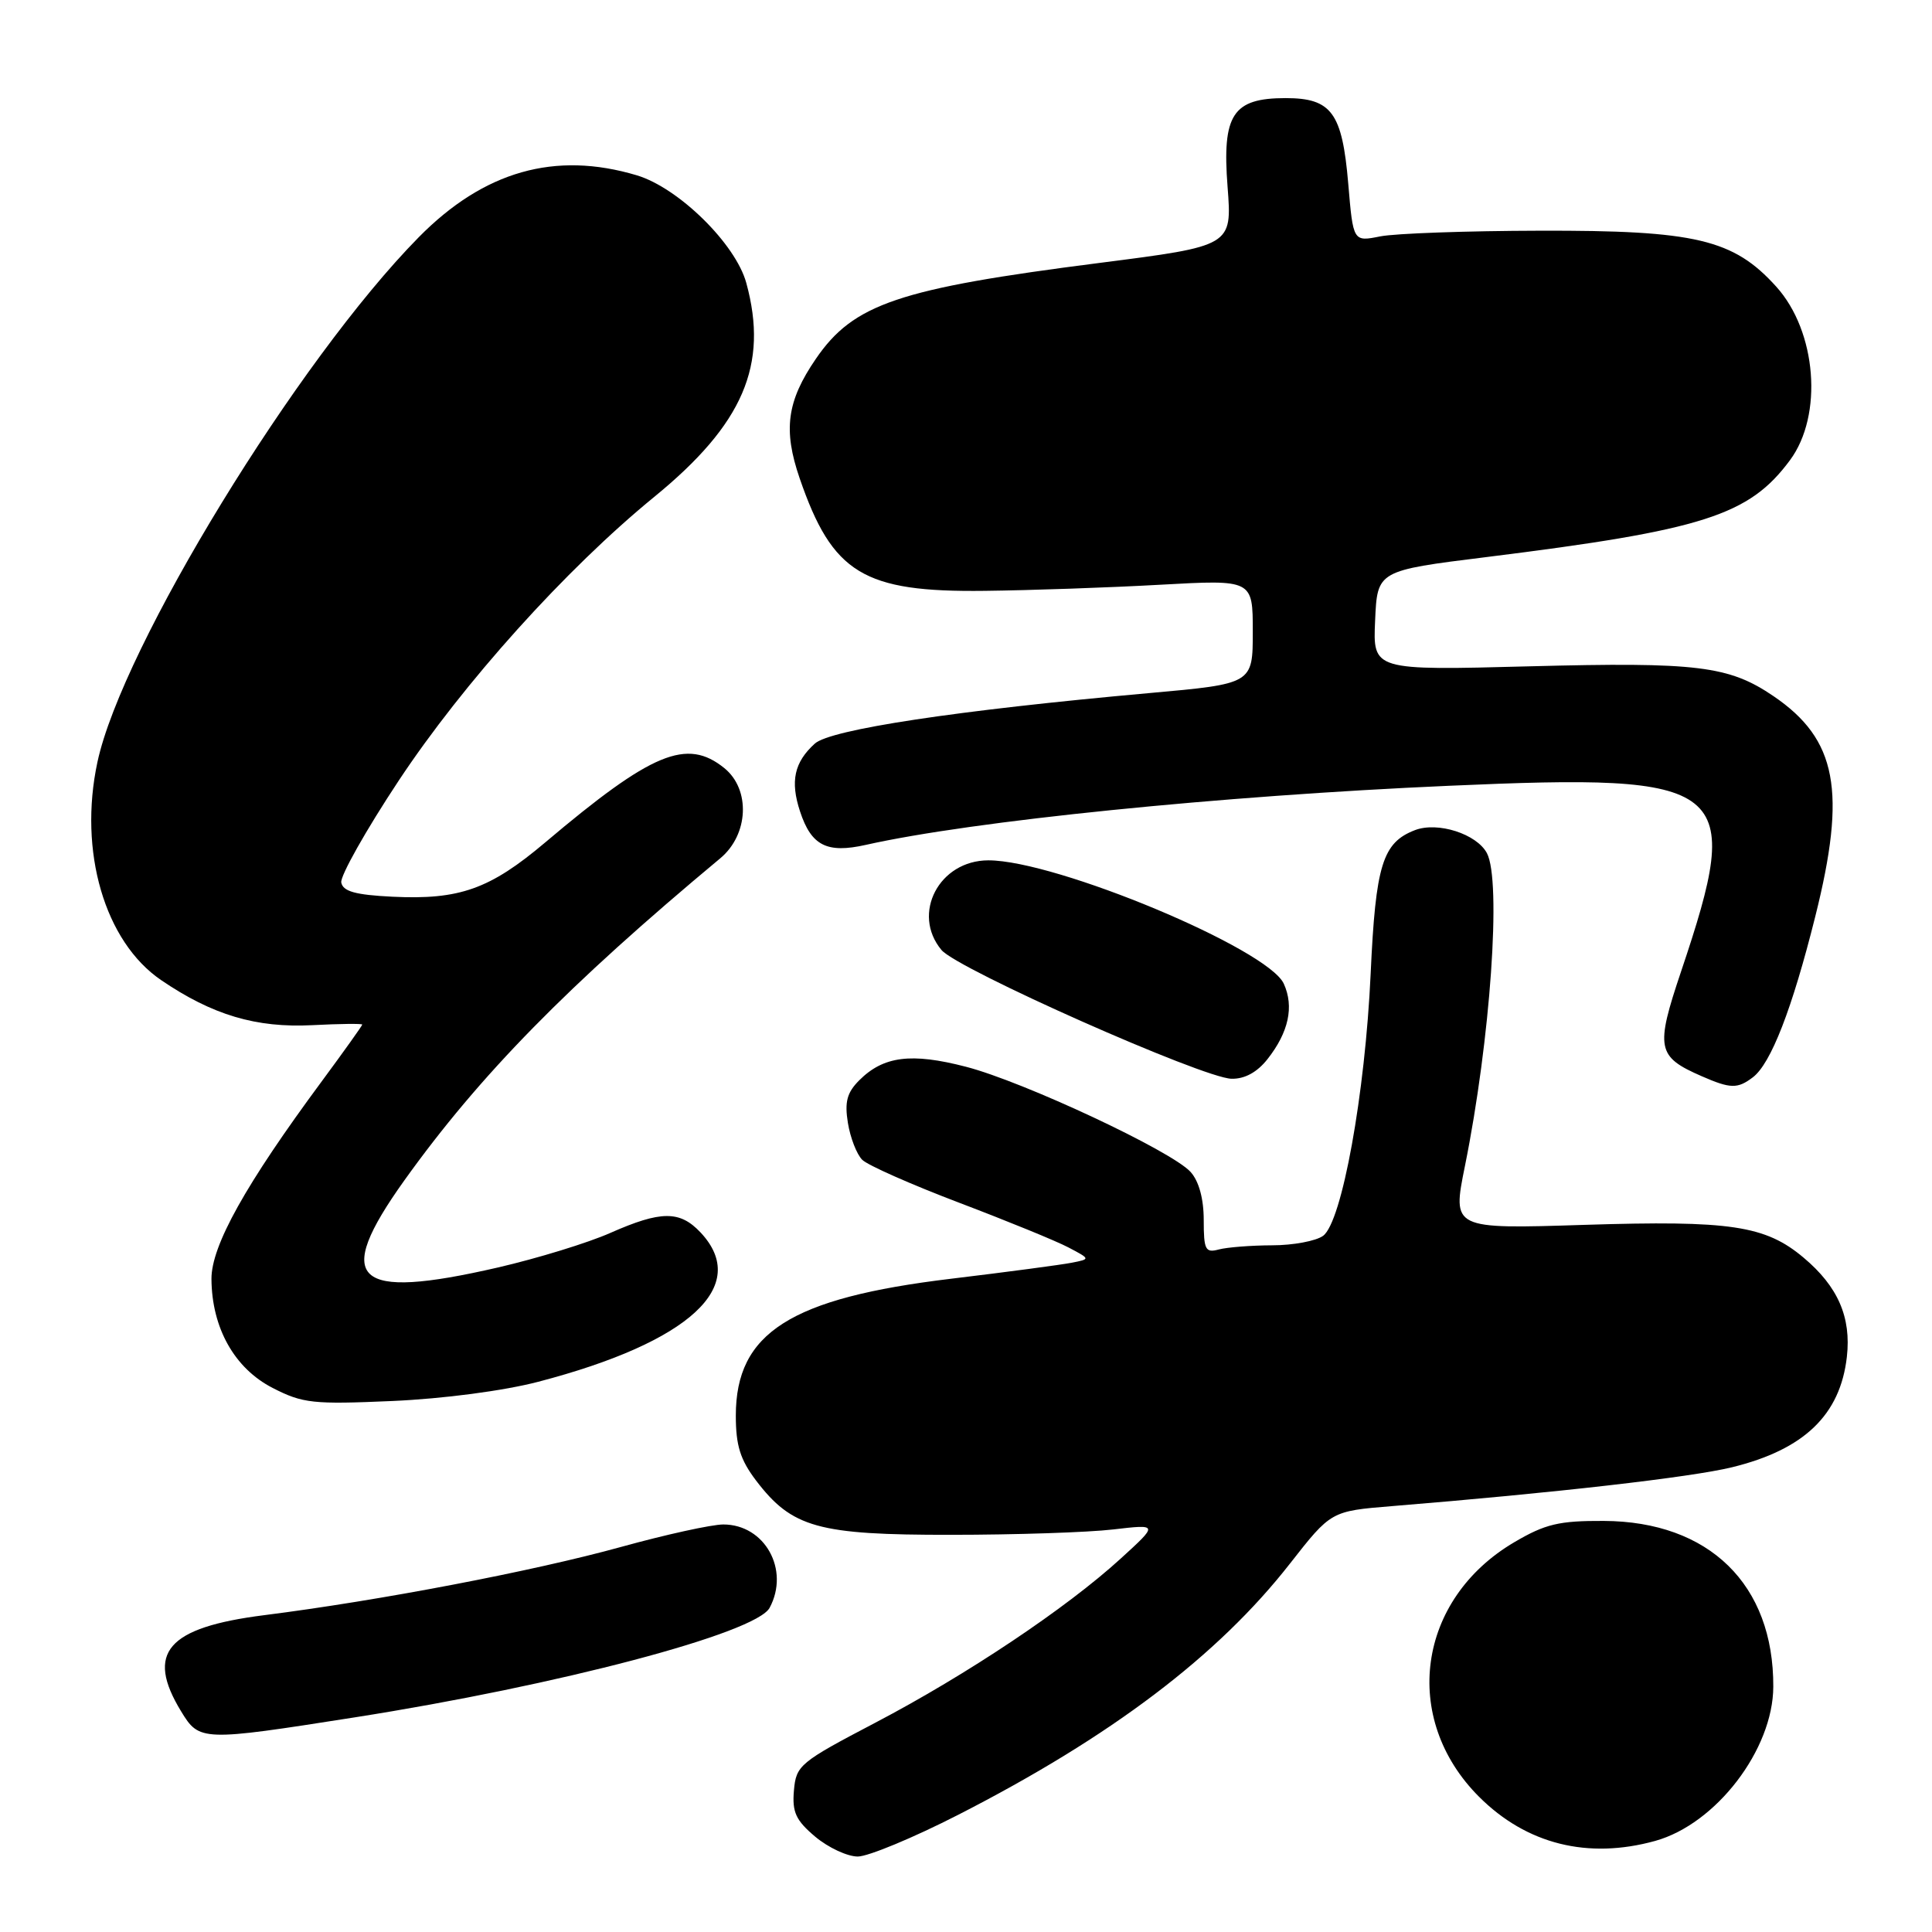 <?xml version="1.0" encoding="UTF-8" standalone="no"?>
<!DOCTYPE svg PUBLIC "-//W3C//DTD SVG 1.1//EN" "http://www.w3.org/Graphics/SVG/1.1/DTD/svg11.dtd" >
<svg xmlns="http://www.w3.org/2000/svg" xmlns:xlink="http://www.w3.org/1999/xlink" version="1.1" viewBox="0 0 256 256">
 <g >
 <path fill="currentColor"
d=" M 126.97 240.47 C 147.23 230.11 161.40 219.38 170.93 207.18 C 176.37 200.23 176.37 200.23 184.43 199.57 C 205.94 197.82 224.07 195.75 229.50 194.42 C 239.06 192.08 243.85 187.48 244.72 179.78 C 245.31 174.54 243.54 170.47 238.99 166.65 C 233.92 162.38 229.29 161.69 209.96 162.30 C 192.42 162.86 192.42 162.86 194.11 154.51 C 197.49 137.80 198.97 116.69 197.02 113.04 C 195.66 110.50 190.52 108.85 187.51 109.99 C 183.19 111.64 182.28 114.60 181.62 129.00 C 180.89 144.96 177.81 161.92 175.32 163.75 C 174.38 164.44 171.34 165.01 168.56 165.01 C 165.78 165.02 162.60 165.27 161.50 165.56 C 159.72 166.04 159.50 165.62 159.50 161.66 C 159.50 158.84 158.86 156.51 157.76 155.29 C 155.25 152.51 135.62 143.32 127.99 141.35 C 120.75 139.47 117.06 139.94 113.86 143.14 C 112.23 144.77 111.90 146.00 112.35 148.79 C 112.67 150.76 113.52 152.95 114.25 153.68 C 114.97 154.40 120.76 156.96 127.10 159.37 C 133.45 161.78 139.96 164.44 141.57 165.29 C 144.50 166.83 144.50 166.83 142.00 167.32 C 140.62 167.59 133.43 168.55 126.02 169.44 C 104.73 172.00 97.50 176.60 97.50 187.58 C 97.50 191.55 98.09 193.42 100.19 196.19 C 104.95 202.43 108.40 203.39 126.00 203.37 C 134.53 203.37 144.20 203.05 147.50 202.66 C 153.50 201.96 153.50 201.96 148.50 206.52 C 141.31 213.09 128.11 221.91 116.00 228.26 C 105.96 233.52 105.49 233.91 105.20 237.25 C 104.95 240.12 105.45 241.20 108.02 243.37 C 109.75 244.82 112.28 246.00 113.66 246.00 C 115.03 246.00 121.03 243.51 126.97 240.47 Z  M 219.32 243.93 C 227.39 241.69 234.94 231.83 234.97 223.50 C 235.03 209.95 226.47 201.59 212.50 201.53 C 206.58 201.50 204.75 201.94 200.67 204.34 C 187.78 211.91 185.59 227.69 195.98 238.08 C 202.27 244.37 210.40 246.40 219.32 243.93 Z  M 47.00 227.56 C 74.00 223.32 100.18 216.41 101.98 213.04 C 104.68 208.00 101.34 202.00 95.84 202.00 C 94.31 202.00 88.21 203.34 82.28 204.98 C 70.66 208.19 50.26 212.09 35.00 214.02 C 22.14 215.65 19.26 218.99 23.99 226.75 C 26.42 230.74 26.69 230.75 47.00 227.56 Z  M 71.33 183.09 C 91.39 177.85 99.48 170.40 92.83 163.31 C 90.08 160.39 87.60 160.40 80.87 163.37 C 77.92 164.68 71.21 166.74 65.97 167.95 C 46.86 172.35 44.05 169.74 53.57 156.42 C 63.56 142.46 75.21 130.58 95.45 113.72 C 99.20 110.59 99.47 104.61 95.98 101.78 C 91.01 97.76 86.39 99.67 72.24 111.63 C 64.91 117.82 60.89 119.25 52.01 118.82 C 47.10 118.58 45.45 118.12 45.22 116.94 C 45.06 116.09 48.48 110.01 52.83 103.44 C 61.41 90.48 74.98 75.41 86.69 65.84 C 98.48 56.21 101.86 48.36 98.89 37.50 C 97.48 32.32 89.92 24.89 84.38 23.23 C 73.56 19.99 64.12 22.67 55.48 31.44 C 39.45 47.71 16.18 85.71 12.91 100.98 C 10.37 112.81 13.87 124.77 21.35 129.87 C 28.15 134.50 33.94 136.22 41.38 135.84 C 45.02 135.65 48.00 135.62 48.00 135.76 C 48.00 135.90 45.59 139.28 42.65 143.26 C 32.53 156.94 28.00 165.07 28.02 169.47 C 28.06 175.95 31.07 181.32 36.13 183.91 C 40.12 185.96 41.49 186.10 52.00 185.64 C 58.74 185.34 66.74 184.29 71.33 183.09 Z  M 232.26 142.75 C 234.66 140.93 237.47 133.68 240.53 121.45 C 244.70 104.81 243.41 97.97 235.01 92.25 C 229.09 88.22 224.89 87.71 202.71 88.29 C 181.91 88.84 181.91 88.84 182.21 82.23 C 182.50 75.61 182.50 75.61 197.00 73.81 C 225.68 70.24 231.76 68.30 237.18 60.98 C 241.60 55.02 240.72 43.91 235.36 37.98 C 229.69 31.70 224.67 30.51 204.00 30.57 C 194.38 30.59 184.88 30.93 182.90 31.32 C 179.30 32.04 179.30 32.04 178.65 24.34 C 177.85 14.93 176.44 13.00 170.35 13.00 C 163.34 13.00 161.92 15.17 162.66 24.76 C 163.26 32.59 163.26 32.59 145.68 34.84 C 119.06 38.24 113.10 40.26 108.11 47.54 C 104.26 53.16 103.75 56.95 105.96 63.38 C 110.30 75.99 114.41 78.49 130.50 78.29 C 136.55 78.22 147.01 77.86 153.75 77.48 C 166.00 76.80 166.00 76.80 166.00 83.70 C 166.00 90.61 166.00 90.61 152.25 91.84 C 126.73 94.13 110.04 96.66 107.97 98.53 C 105.24 101.00 104.69 103.52 106.01 107.52 C 107.50 112.06 109.57 113.11 114.73 111.95 C 128.86 108.78 161.62 105.45 192.00 104.12 C 229.38 102.47 231.11 103.86 222.76 128.70 C 219.32 138.92 219.54 140.01 225.50 142.61 C 229.30 144.27 230.23 144.29 232.26 142.75 Z  M 167.95 140.34 C 170.76 136.77 171.49 133.38 170.11 130.35 C 168.00 125.72 139.95 114.00 130.97 114.00 C 124.44 114.00 120.74 121.07 124.75 125.88 C 126.86 128.42 159.40 142.86 163.18 142.94 C 164.93 142.98 166.58 142.08 167.95 140.34 Z "/>
</g>
</svg>